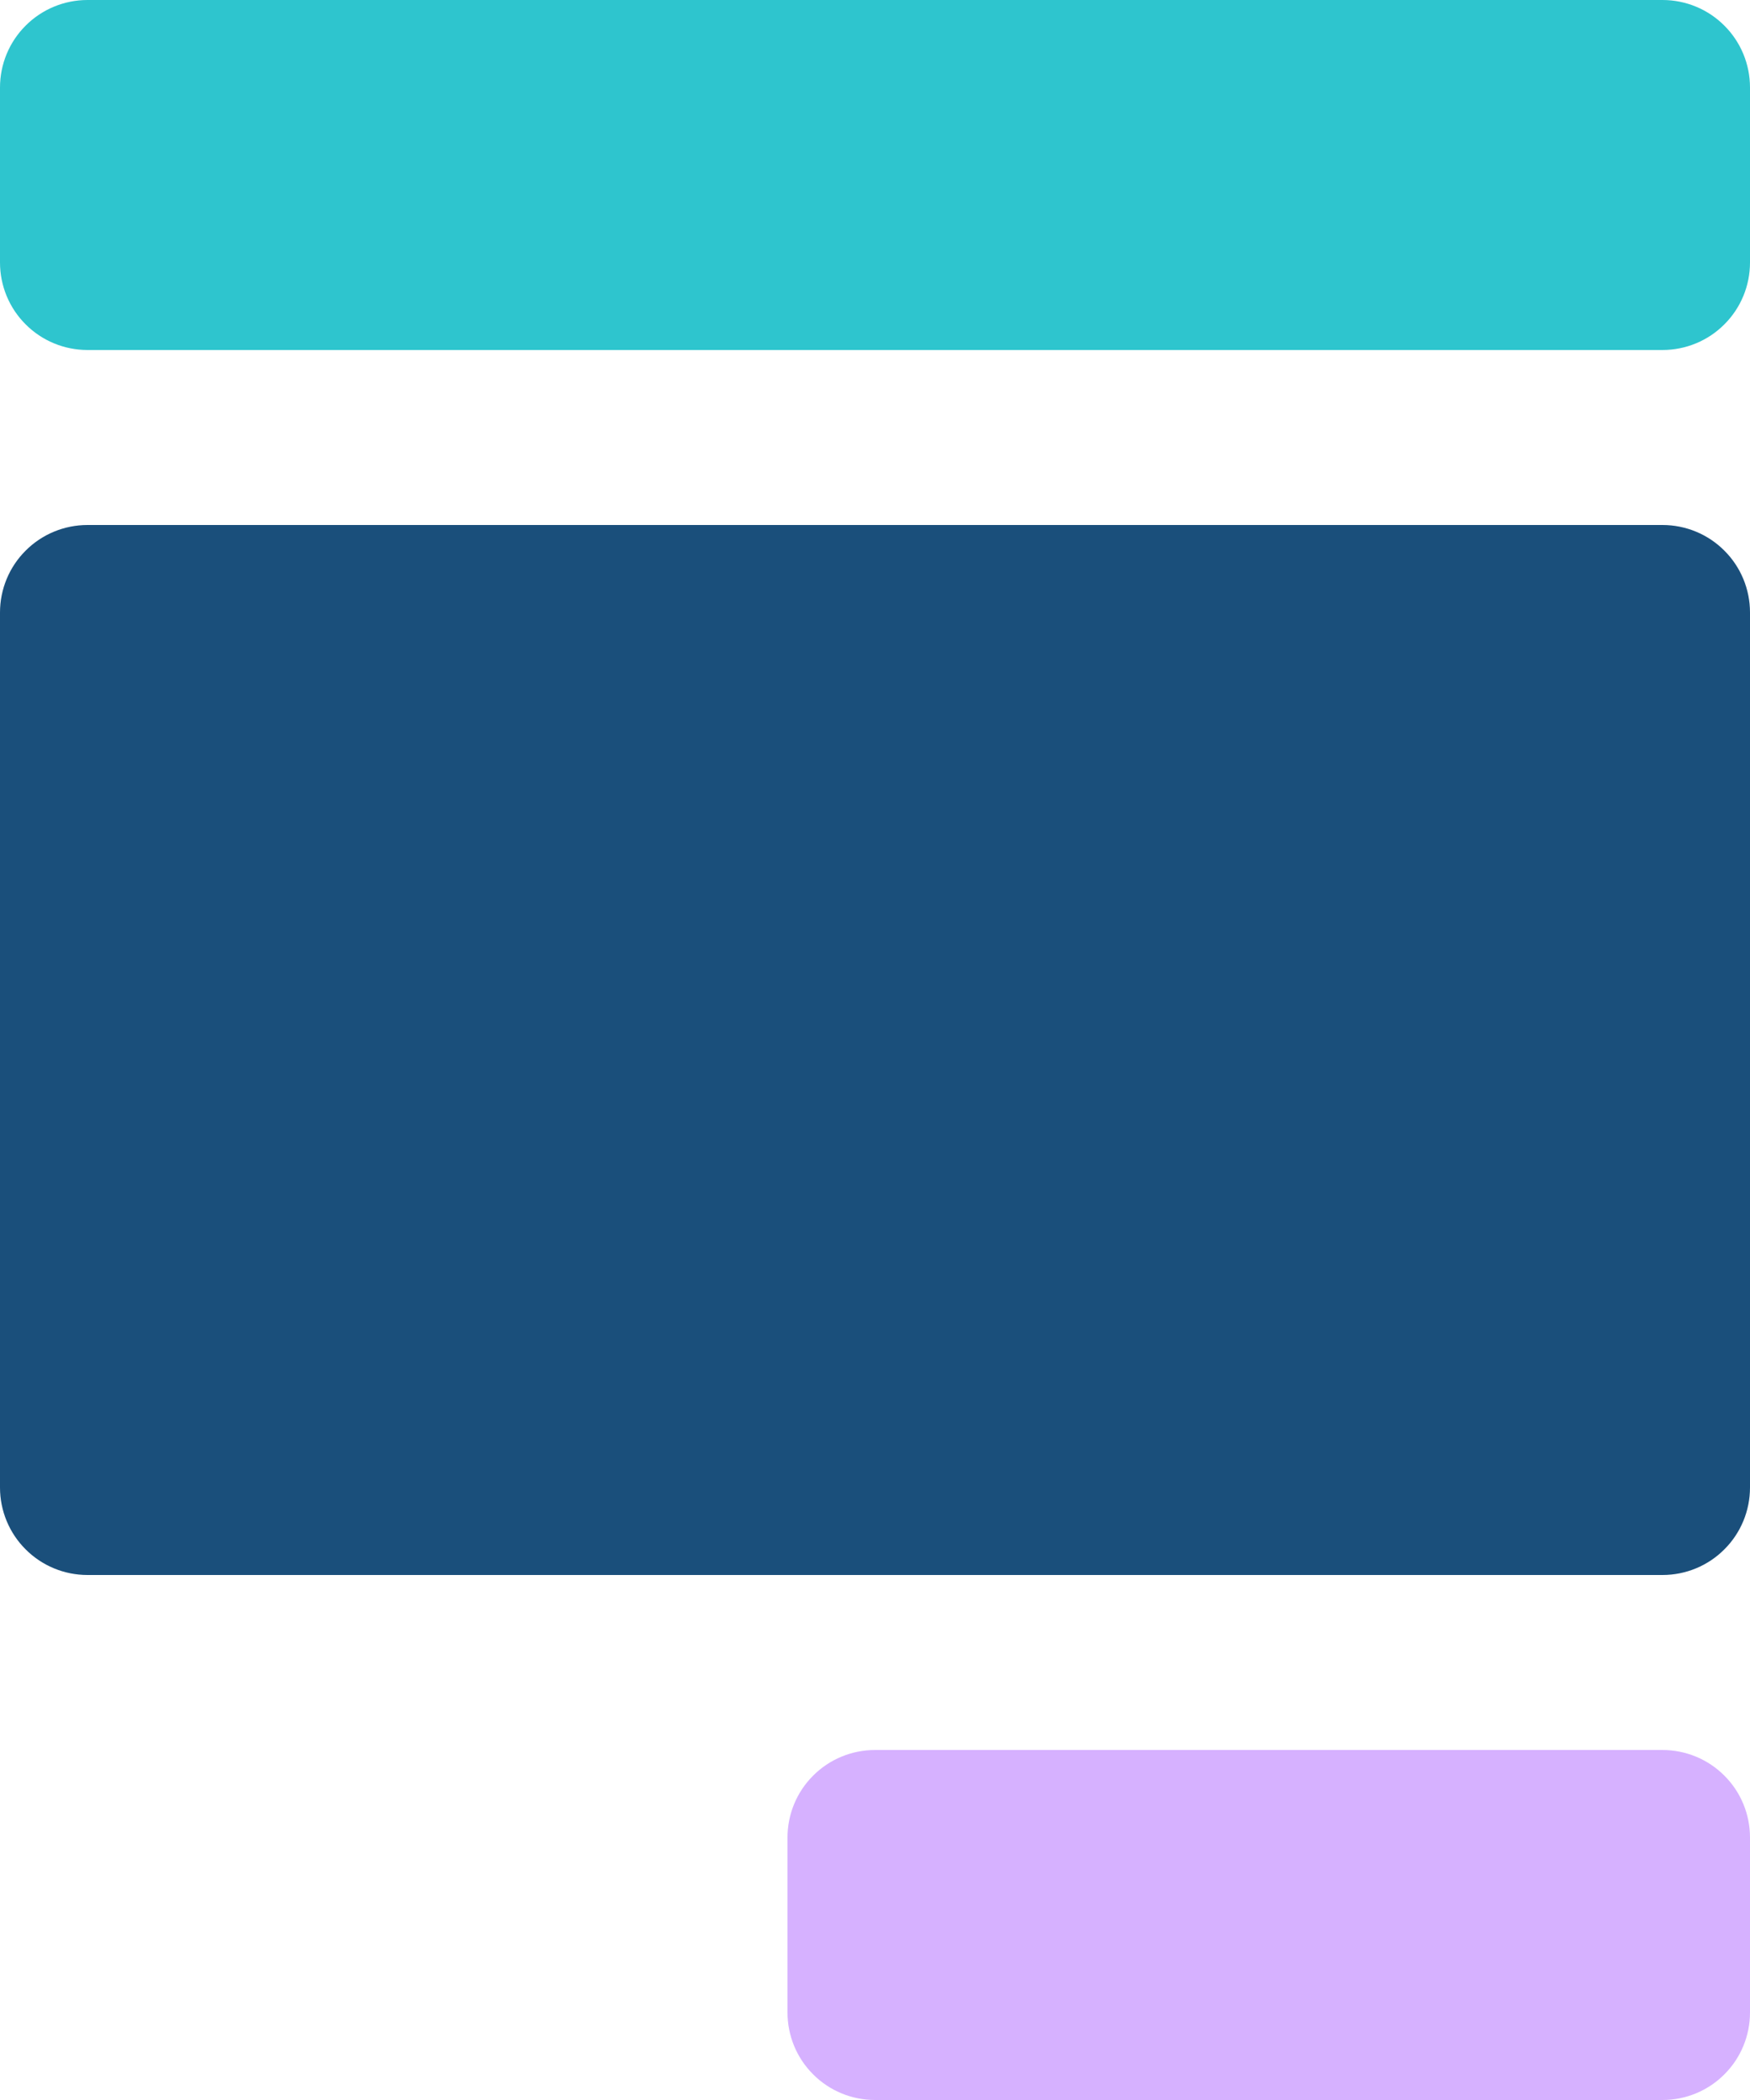<svg width="20" height="24" viewBox="0 0 20 24" fill="none" xmlns="http://www.w3.org/2000/svg">
<path d="M19 24H10C9.735 24 9.48 23.895 9.293 23.707C9.105 23.52 9 23.265 9 23V21C9 20.735 9.105 20.48 9.293 20.293C9.48 20.105 9.735 20 10 20H19C19.265 20 19.52 20.105 19.707 20.293C19.895 20.48 20 20.735 20 21V23C20 23.265 19.895 23.52 19.707 23.707C19.52 23.895 19.265 24 19 24Z" fill="#D6B1FF"/>
<path d="M19 0H1C0.735 0 0.48 0.105 0.293 0.293C0.105 0.48 0 0.735 0 1V3C0 3.265 0.105 3.52 0.293 3.707C0.48 3.895 0.735 4 1 4H19C19.265 4 19.52 3.895 19.707 3.707C19.895 3.52 20 3.265 20 3V1C20 0.735 19.895 0.48 19.707 0.293C19.52 0.105 19.265 0 19 0Z" fill="#2EC5CE"/>
<path d="M19 6H1C0.735 6 0.48 6.105 0.293 6.293C0.105 6.48 0 6.735 0 7V17C0 17.265 0.105 17.52 0.293 17.707C0.48 17.895 0.735 18 1 18H19C19.265 18 19.52 17.895 19.707 17.707C19.895 17.52 20 17.265 20 17V7C20 6.735 19.895 6.48 19.707 6.293C19.52 6.105 19.265 6 19 6Z" fill="#1A4F7B"/>
</svg>
